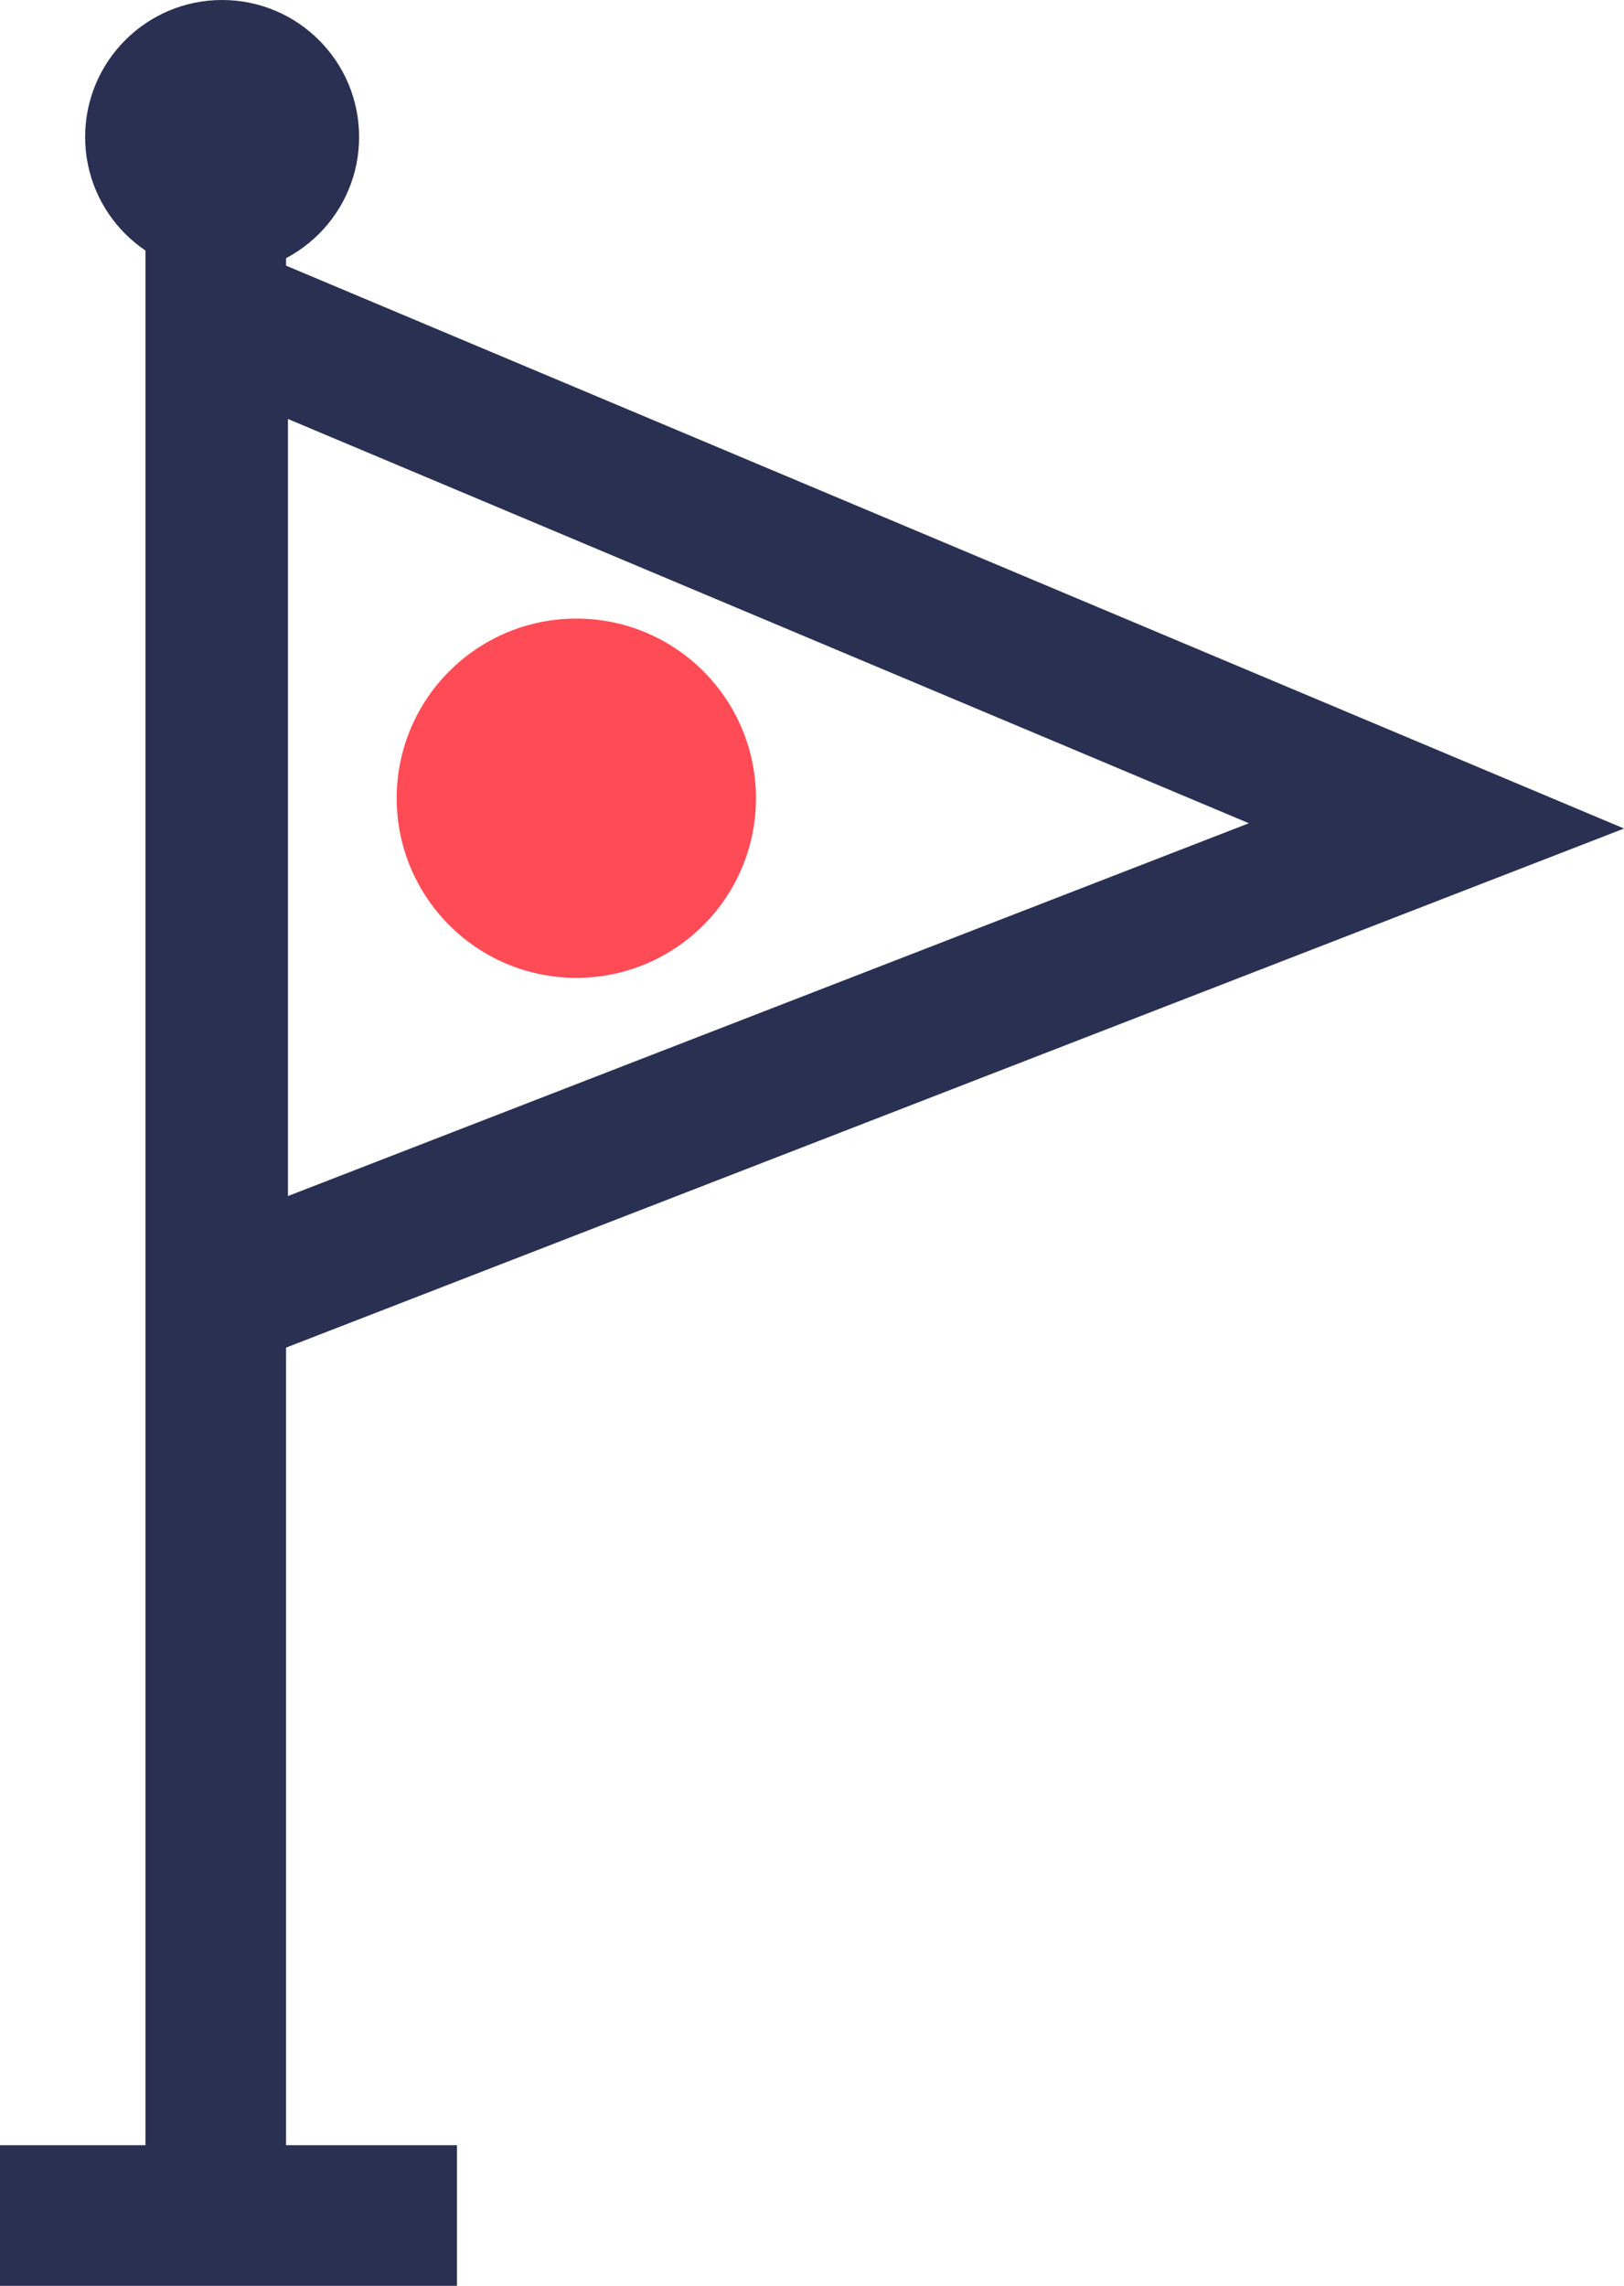 <svg xmlns="http://www.w3.org/2000/svg" viewBox="-21183.486 -16873 46.199 65.025"><defs><style>.cls-1{fill:none;stroke:#2a3052;stroke-width:4px}.cls-2{fill:#ff4b55}.cls-3{fill:#2a3052}</style></defs><g id="Group_80" data-name="Group 80" transform="translate(-21826 -21585)"><path id="Path_103" data-name="Path 103" class="cls-1" d="M-21207.561-17961.016v62.068" transform="translate(21856.213 22674.947)"/><g id="Group_79" data-name="Group 79" transform="translate(648.706 4720.908)"><ellipse id="Ellipse_9" data-name="Ellipse 9" class="cls-2" cx="5.11" cy="5.11" rx="5.11" ry="5.11" transform="translate(5.093 8.689)"/><path id="Path_104" data-name="Path 104" class="cls-1" d="M-21320.322-17958l34.672 14.586-34.672 13.451z" transform="translate(21320.322 17958)"/></g><circle id="Ellipse_11" data-name="Ellipse 11" class="cls-3" cx="3.897" cy="3.897" r="3.897" transform="translate(644.936 4712)"/><path id="Path_106" data-name="Path 106" class="cls-1" d="M642.514 4777.691h13" transform="translate(0 -2.666)"/></g></svg>
